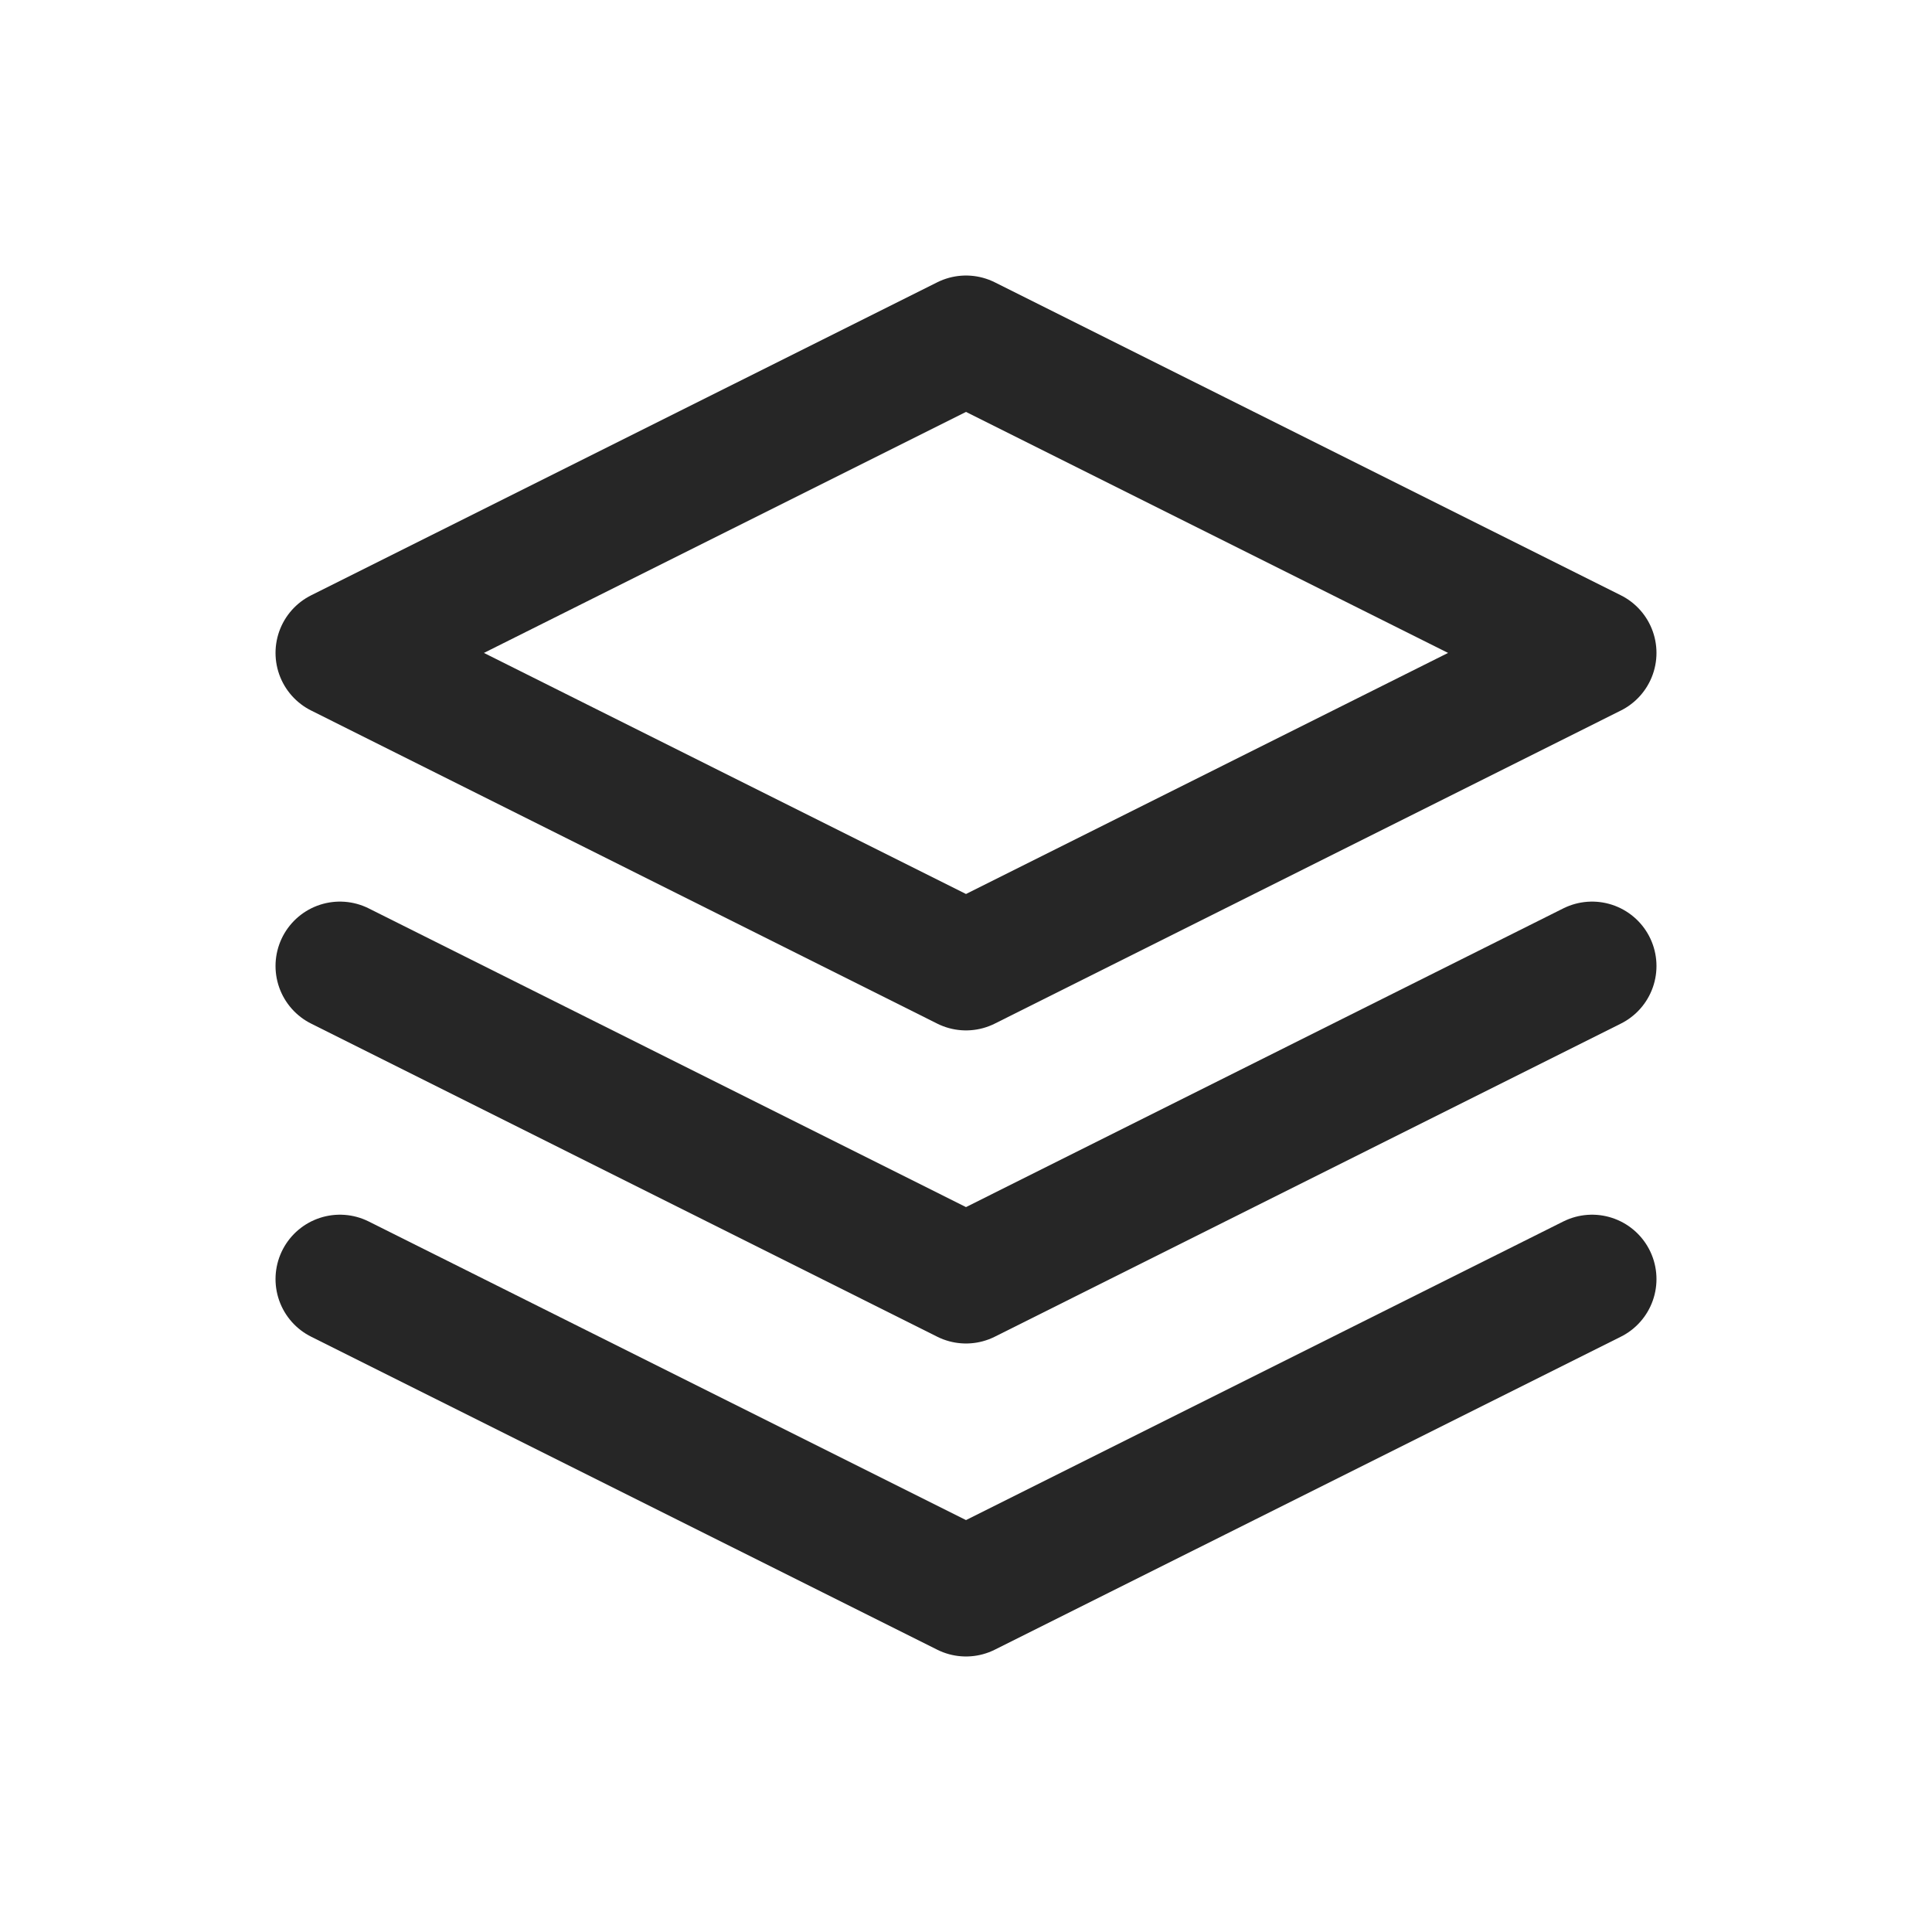 <svg width="18" height="18" viewBox="0 0 18 18" fill="none" xmlns="http://www.w3.org/2000/svg">
<g clip-path="url(#clip0_2101_29320)">
<path d="M9 3.167L3.167 6.083L9 9L14.833 6.083L9 3.167Z" stroke="currentColor" stroke-opacity="0.85" stroke-width="1.2" stroke-linecap="round" stroke-linejoin="round"/>
<path d="M3.167 11.917L9 14.833L14.833 11.917" stroke="currentColor" stroke-opacity="0.85" stroke-width="1.2" stroke-linecap="round" stroke-linejoin="round"/>
<path d="M3.167 9L9 11.917L14.833 9" stroke="currentColor" stroke-opacity="0.85" stroke-width="1.2" stroke-linecap="round" stroke-linejoin="round"/>
</g>
<defs>
<clipPath id="clip0_2101_29320">
<rect width="14" height="14" fill="white" transform="translate(2 2)"/>
</clipPath>
</defs>
</svg>
